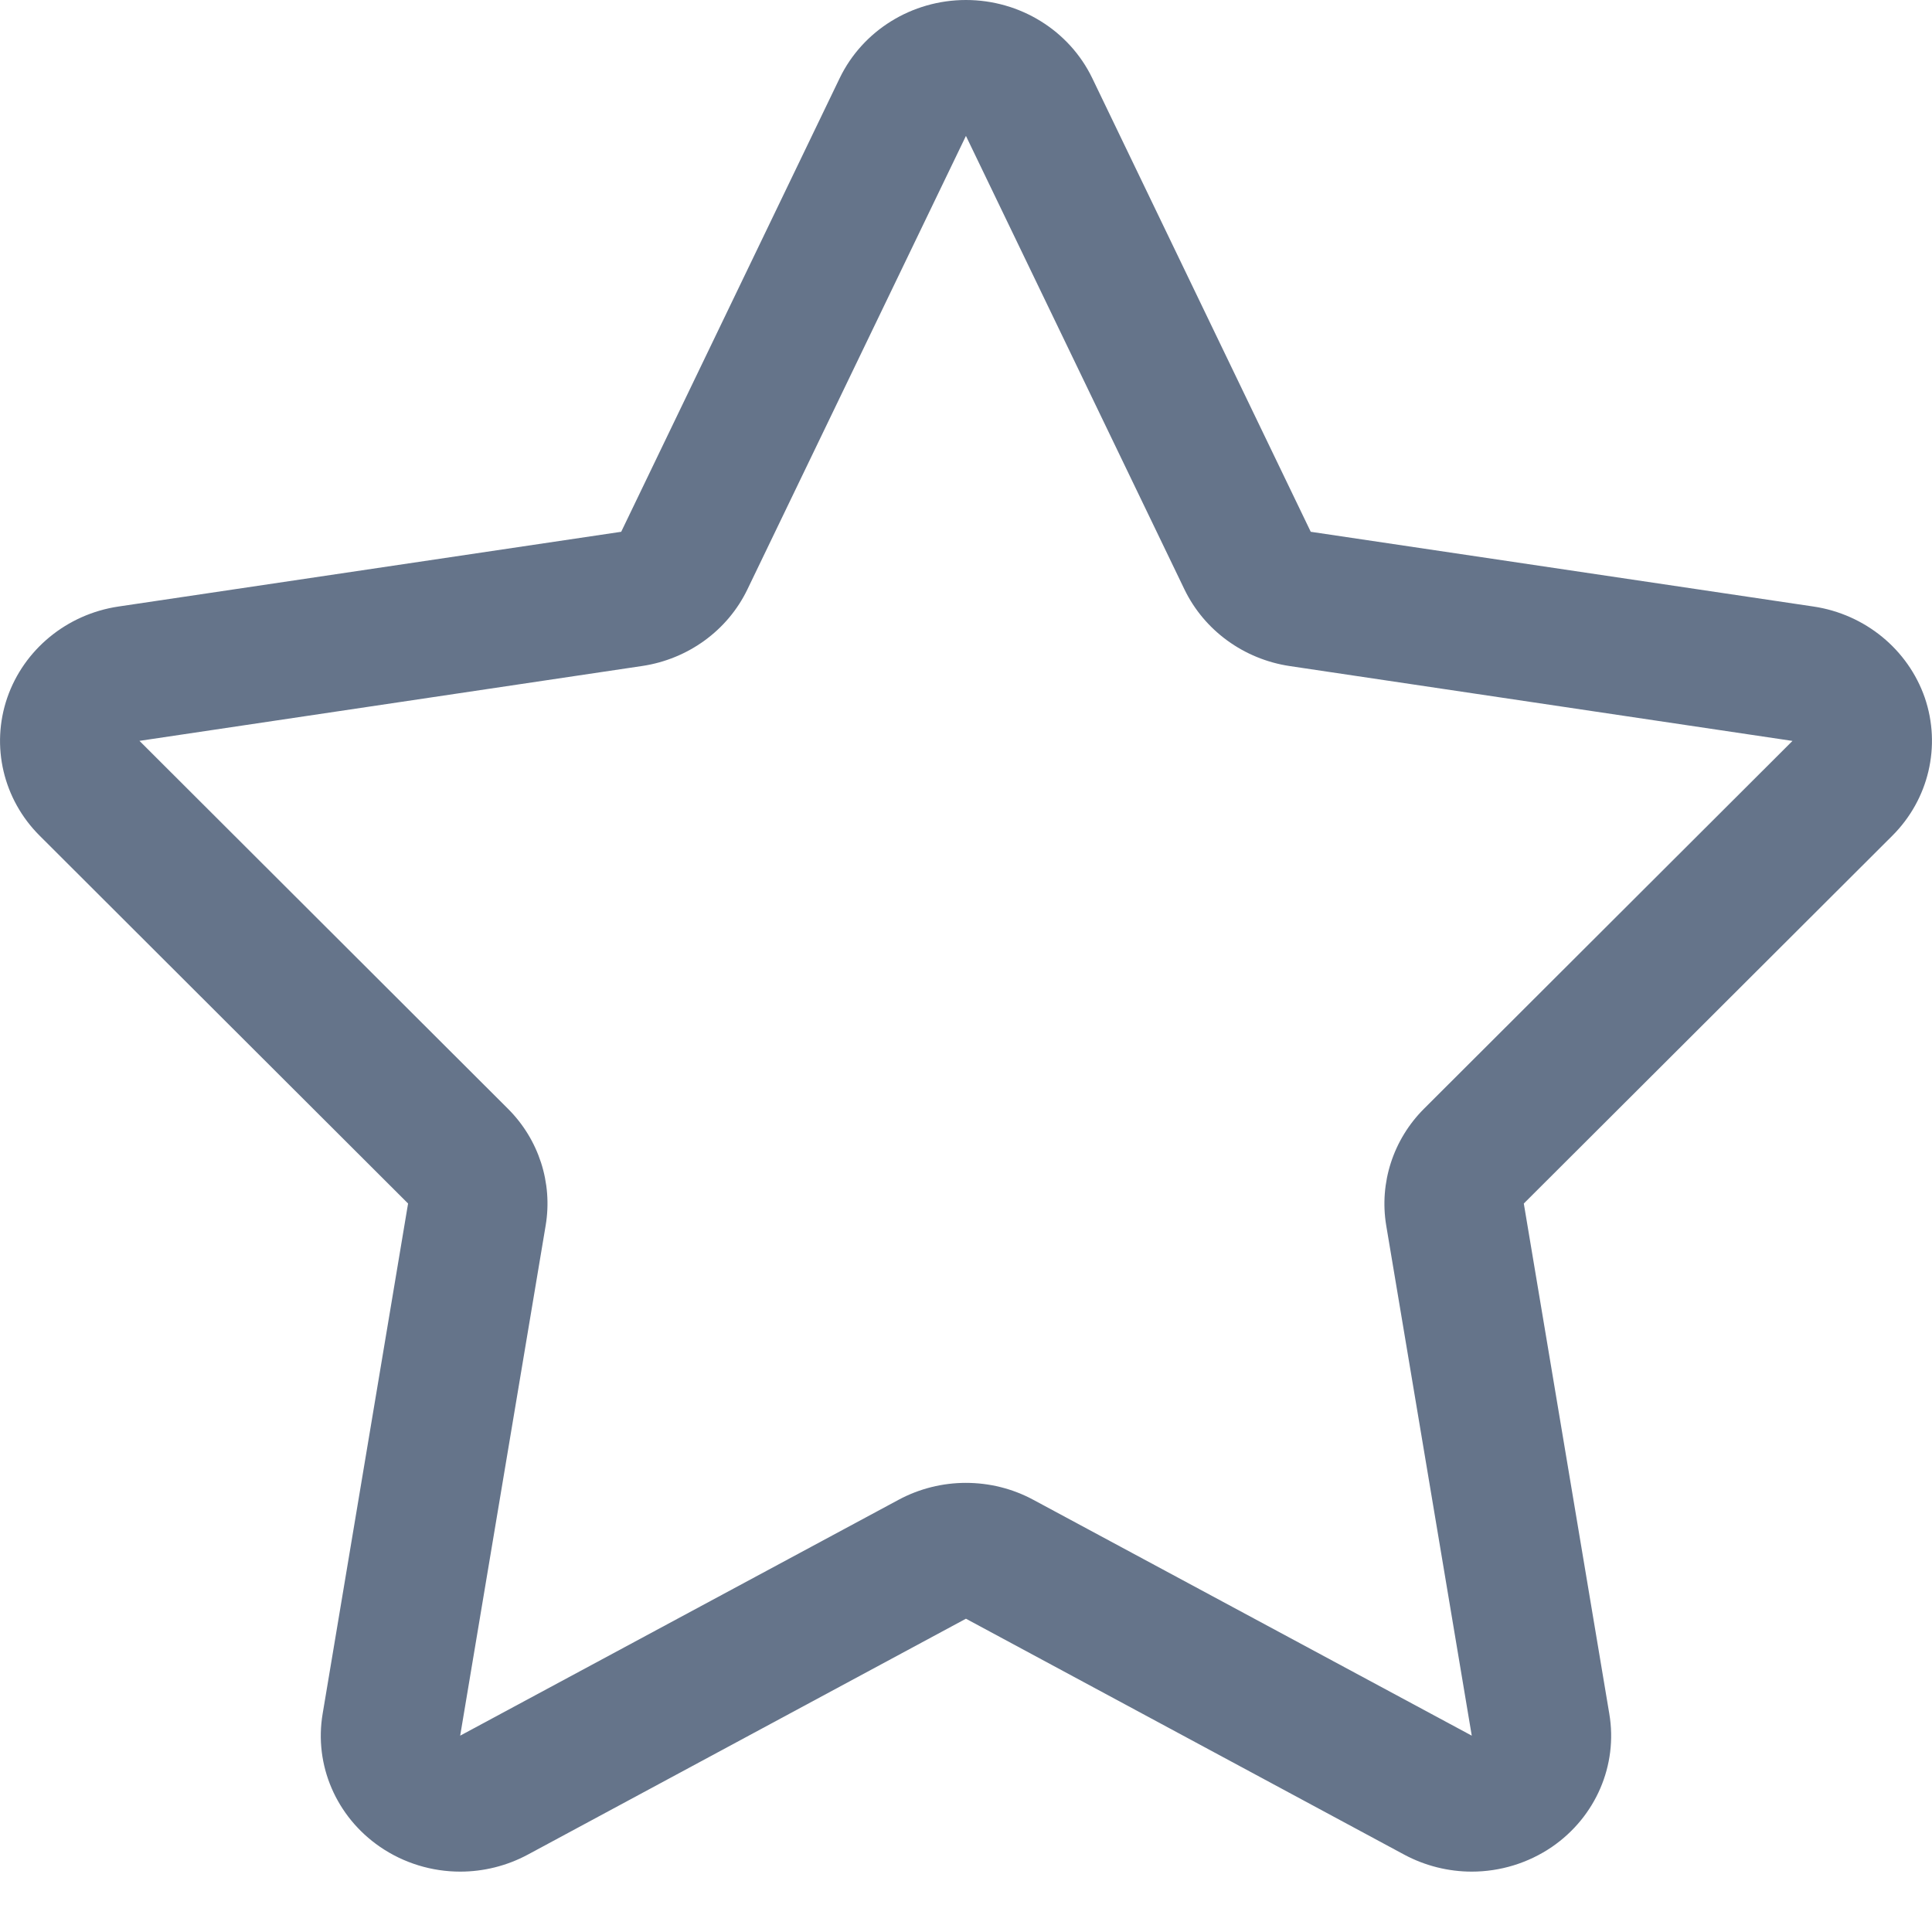 <svg width="16" height="16" viewBox="0 0 16 16" version="1.1" xmlns="http://www.w3.org/2000/svg" xmlns:xlink="http://www.w3.org/1999/xlink">
<title>star</title>
<desc>Created using Figma</desc>
<g id="Canvas" transform="matrix(0.5 0 0 0.5 -10324 514)">
<g id="star">
<g id="star">
<use xlink:href="#path0_fill" transform="translate(20648 -1028)" fill="#65748A"/>
</g>
</g>
</g>
<defs>
<path id="path0_fill" d="M 31.881 11.557C 31.604 10.758 30.892 10.173 30.037 10.046L 21.71 8.808L 18.091 1.294C 17.71 0.505 16.895 0 15.999 0C 15.104 0 14.289 0.505 13.908 1.294L 10.289 8.808L 1.962 10.046C 1.107 10.173 0.396 10.758 0.12 11.557C -0.155 12.358 0.053 13.24 0.657 13.842L 6.759 19.934L 5.344 28.385C 5.2 29.236 5.569 30.09 6.292 30.588C 6.689 30.861 7.156 31 7.623 31C 8.007 31 8.392 30.906 8.741 30.719L 15.999 26.811L 23.259 30.719C 23.608 30.906 23.994 31 24.377 31C 24.843 31 25.311 30.861 25.709 30.588C 26.431 30.09 26.799 29.236 26.655 28.385L 25.239 19.934L 31.343 13.842C 31.947 13.239 32.154 12.357 31.881 11.557ZM 23.587 18.363C 23.076 18.873 22.843 19.592 22.96 20.297L 24.377 28.748L 17.116 24.842C 16.768 24.654 16.384 24.561 15.998 24.561C 15.614 24.561 15.229 24.655 14.882 24.842L 7.622 28.748L 9.038 20.297C 9.156 19.592 8.924 18.873 8.412 18.363L 2.31 12.271L 10.636 11.031C 11.396 10.918 12.052 10.442 12.379 9.763L 15.999 2.251L 19.619 9.764C 19.948 10.443 20.602 10.918 21.361 11.032L 29.689 12.272L 23.587 18.363Z"/>
</defs>
</svg>
